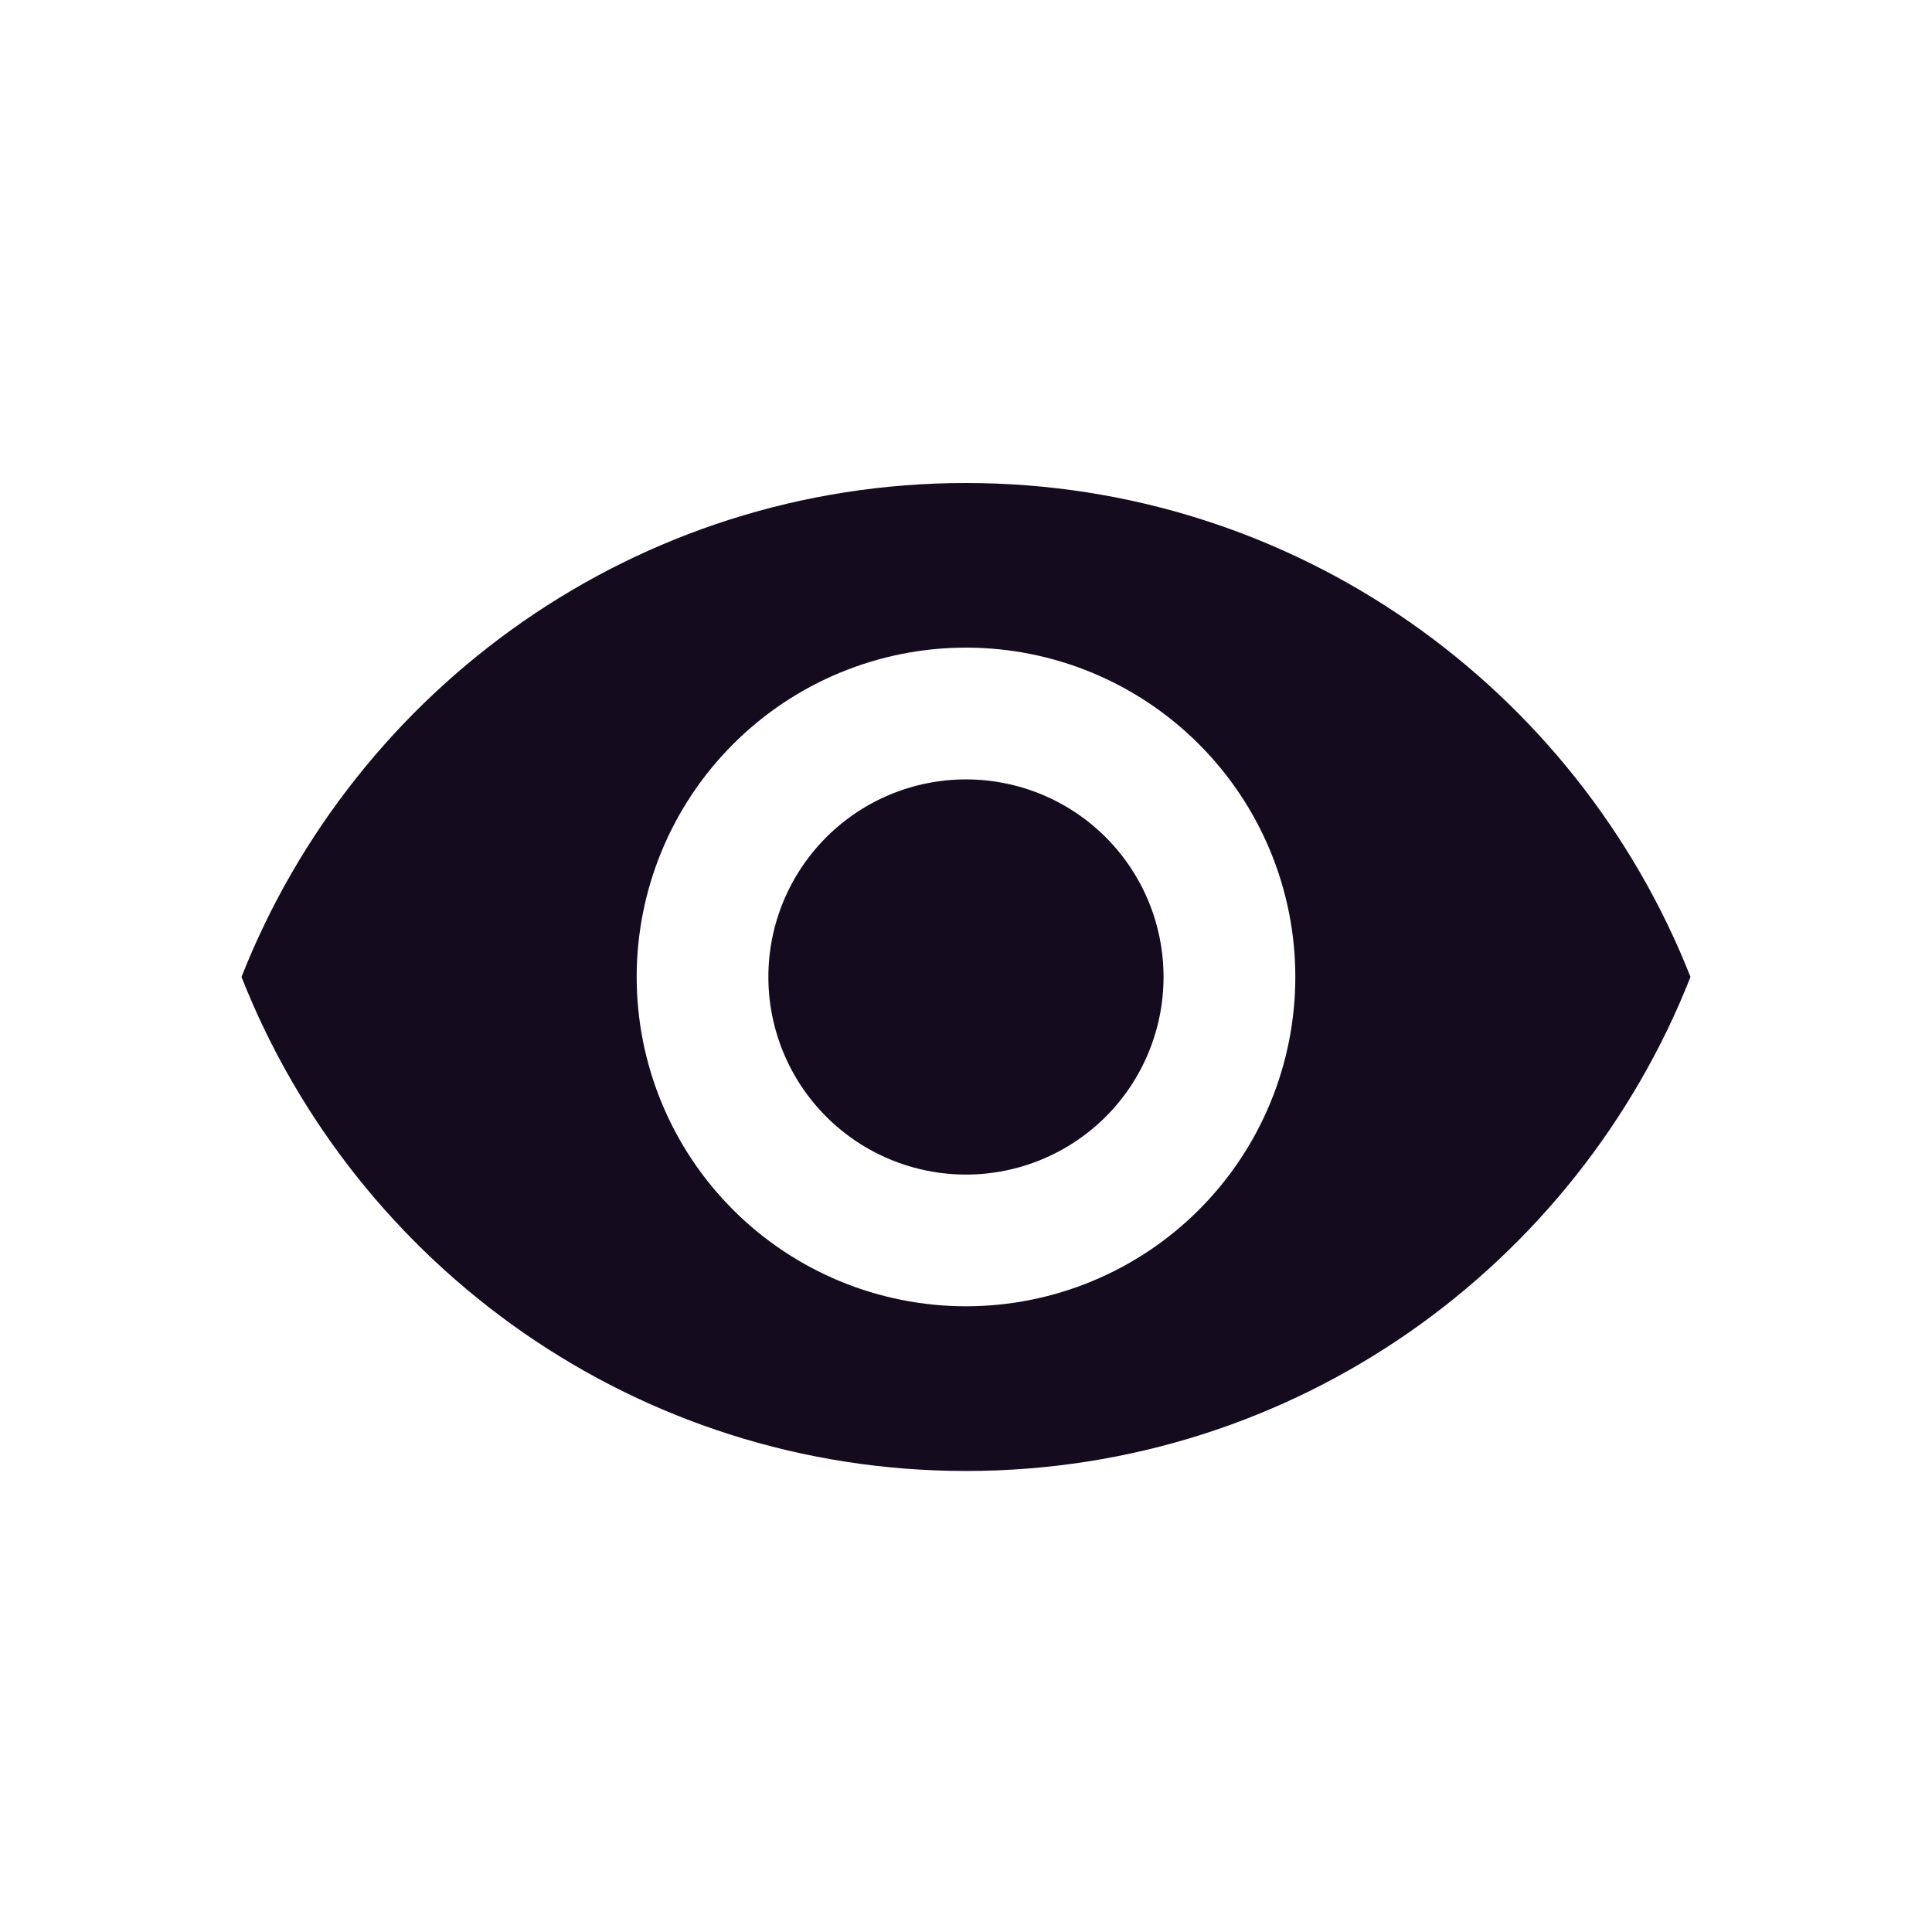 <svg width="24" height="24" viewBox="0 0 24 24" fill="none" xmlns="http://www.w3.org/2000/svg">
<path d="M12 9.682C11.349 9.682 10.725 9.94 10.264 10.401C9.804 10.861 9.545 11.485 9.545 12.136C9.545 12.787 9.804 13.412 10.264 13.872C10.725 14.332 11.349 14.591 12 14.591C12.651 14.591 13.275 14.332 13.736 13.872C14.196 13.412 14.454 12.787 14.454 12.136C14.454 11.485 14.196 10.861 13.736 10.401C13.275 9.94 12.651 9.682 12 9.682ZM12 16.227C10.915 16.227 9.874 15.796 9.107 15.029C8.34 14.262 7.909 13.221 7.909 12.136C7.909 11.051 8.34 10.011 9.107 9.244C9.874 8.476 10.915 8.045 12 8.045C13.085 8.045 14.126 8.476 14.893 9.244C15.66 10.011 16.091 11.051 16.091 12.136C16.091 13.221 15.66 14.262 14.893 15.029C14.126 15.796 13.085 16.227 12 16.227ZM12 6C7.909 6 4.415 8.545 3 12.136C4.415 15.728 7.909 18.273 12 18.273C16.091 18.273 19.584 15.728 21 12.136C19.584 8.545 16.091 6 12 6Z" fill="#140B1F"/>
</svg>
